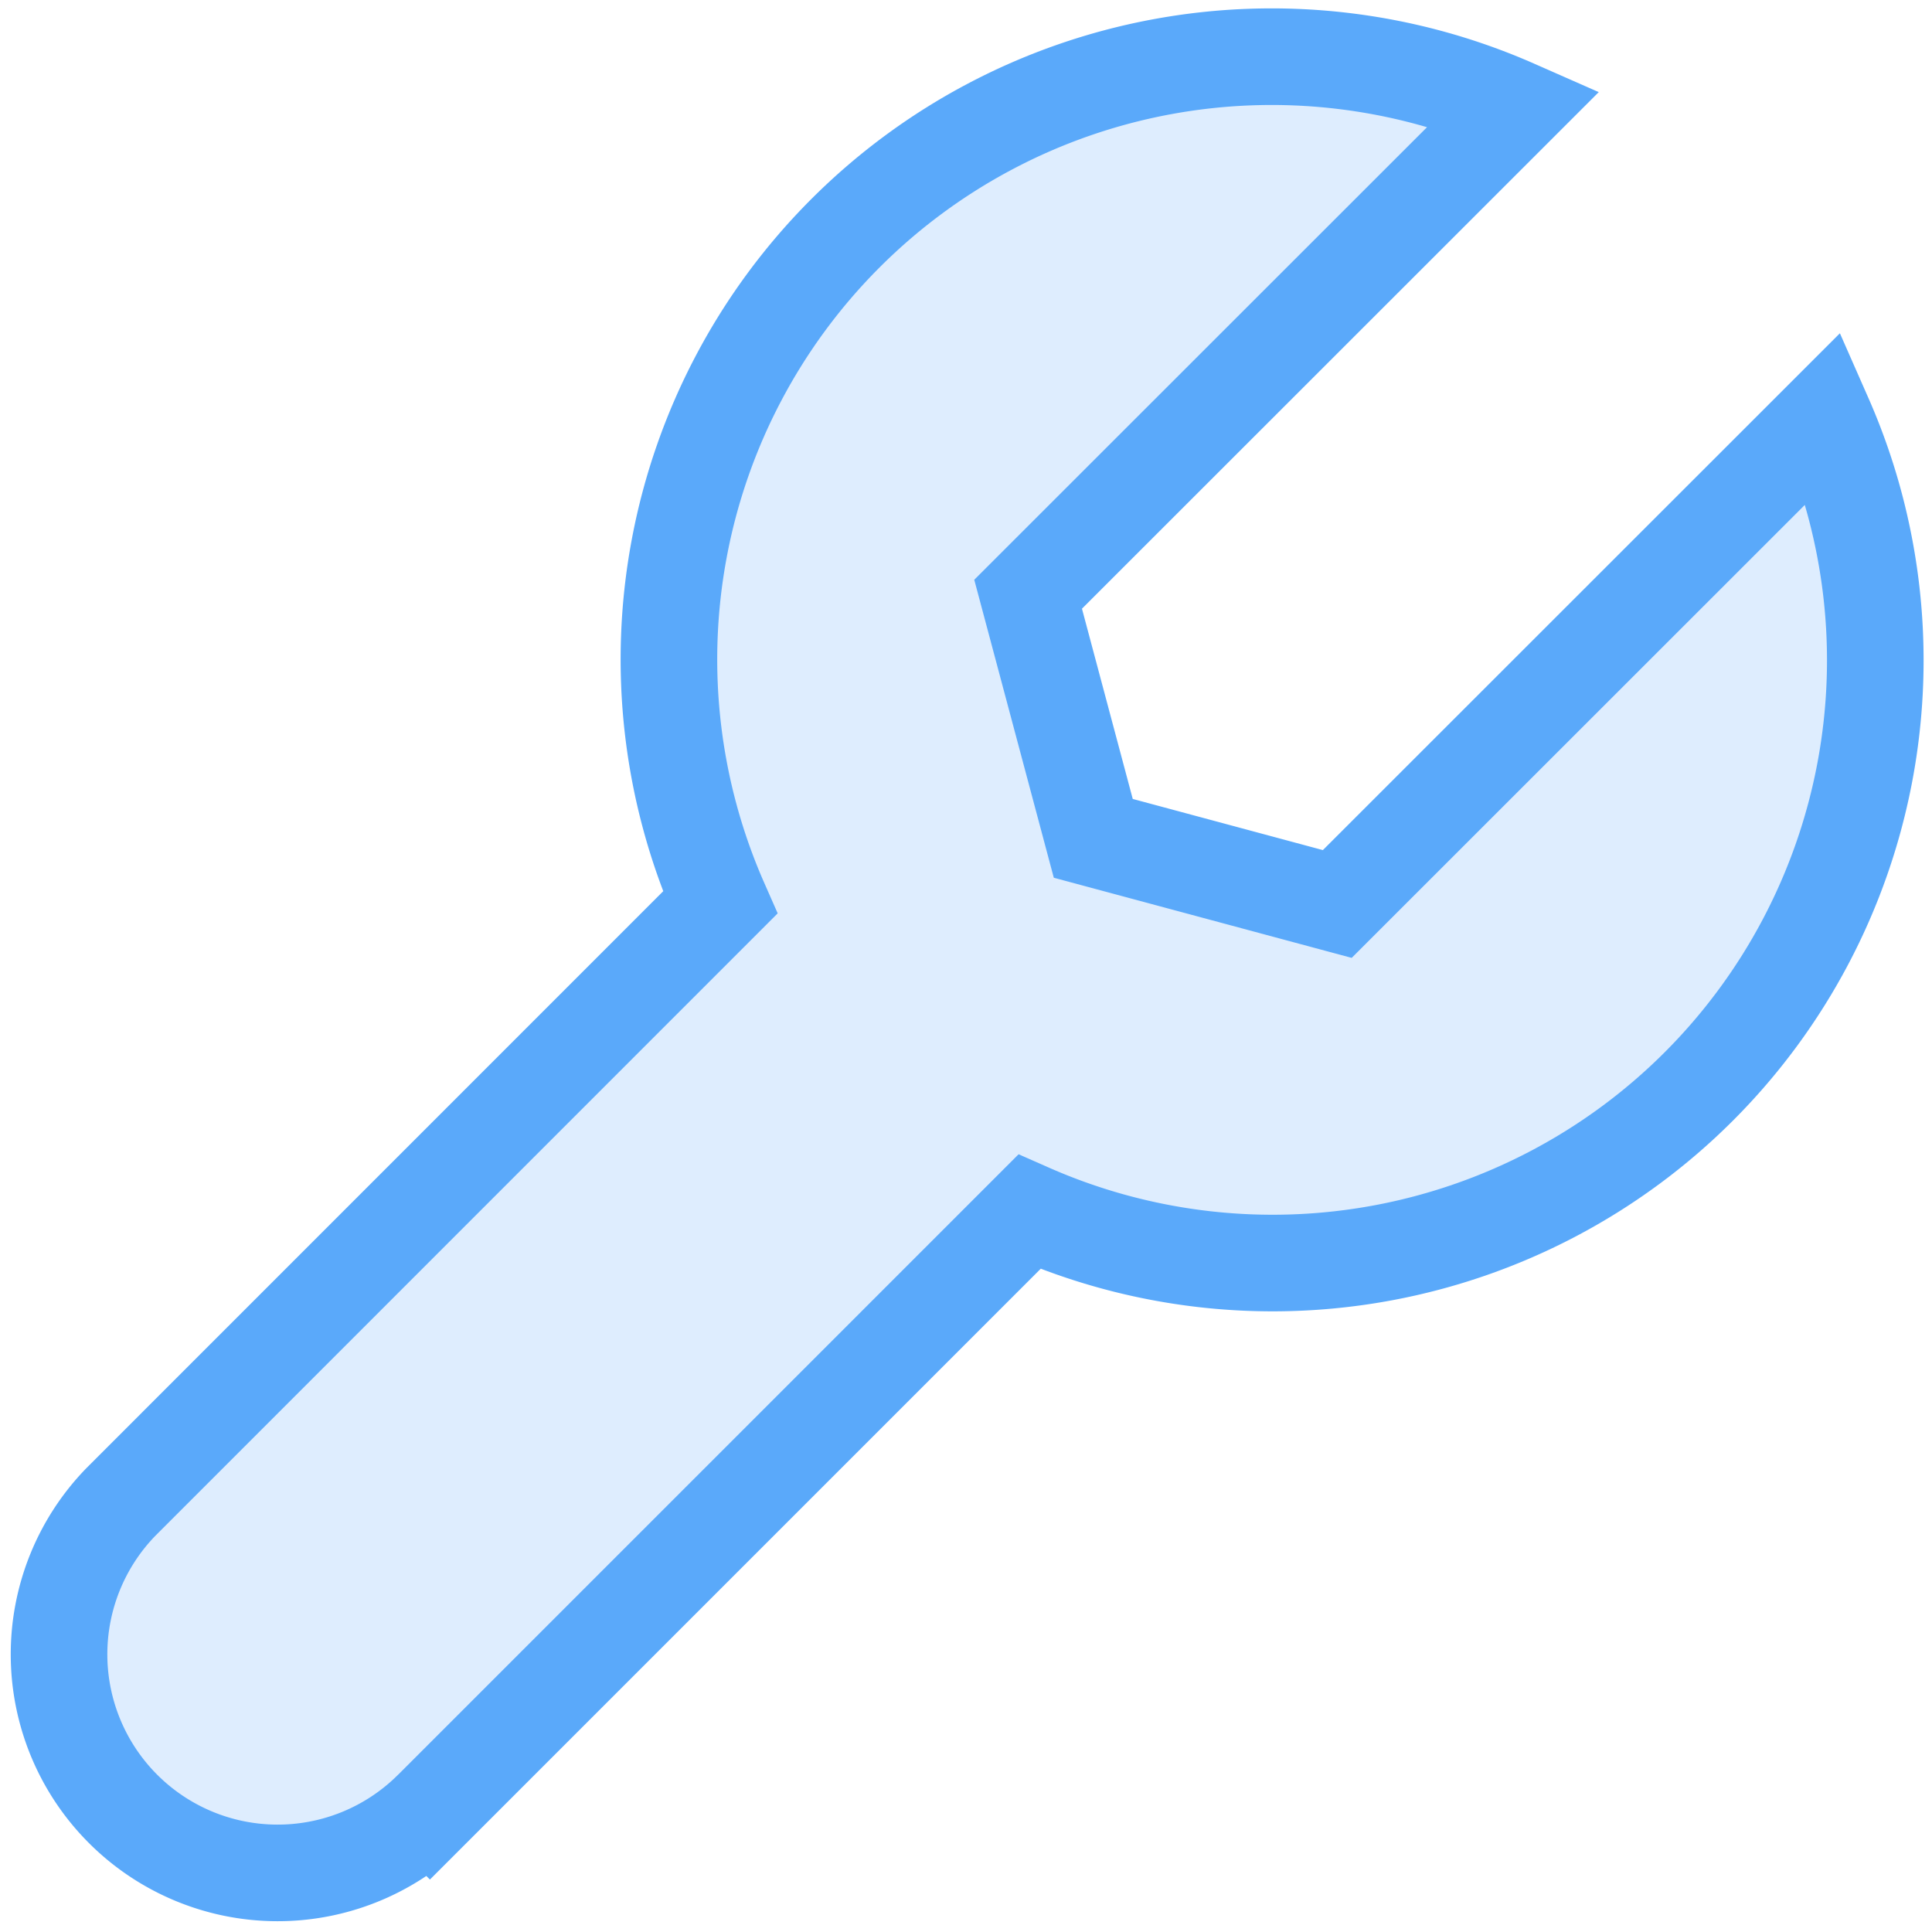 <svg id="Full_SDK_icon_sdk" data-name="Full SDK icon/sdk" xmlns="http://www.w3.org/2000/svg" width="40" height="40" viewBox="0 0 40 40">
  <g id="Group_2" data-name="Group 2">
    <path id="Fill_1" data-name="Fill 1" d="M0,40H40V0H0Z" fill="none"/>
    <path id="Stroke_3" data-name="Stroke 3" d="M7.727,36.326,20.138,23.915A12.479,12.479,0,0,0,36.593,7.466L26.513,17.542l-5.052-1.359-1.349-5.054L30.186,1.059a12.479,12.479,0,0,0-16.45,16.454L1.326,29.925a4.526,4.526,0,0,0,6.4,6.4Z" transform="translate(1.174 1.174)" fill="rgba(90,169,250,0.2)" stroke="#5aa9fa" stroke-miterlimit="10" stroke-width="2"/>
  </g>
</svg>

